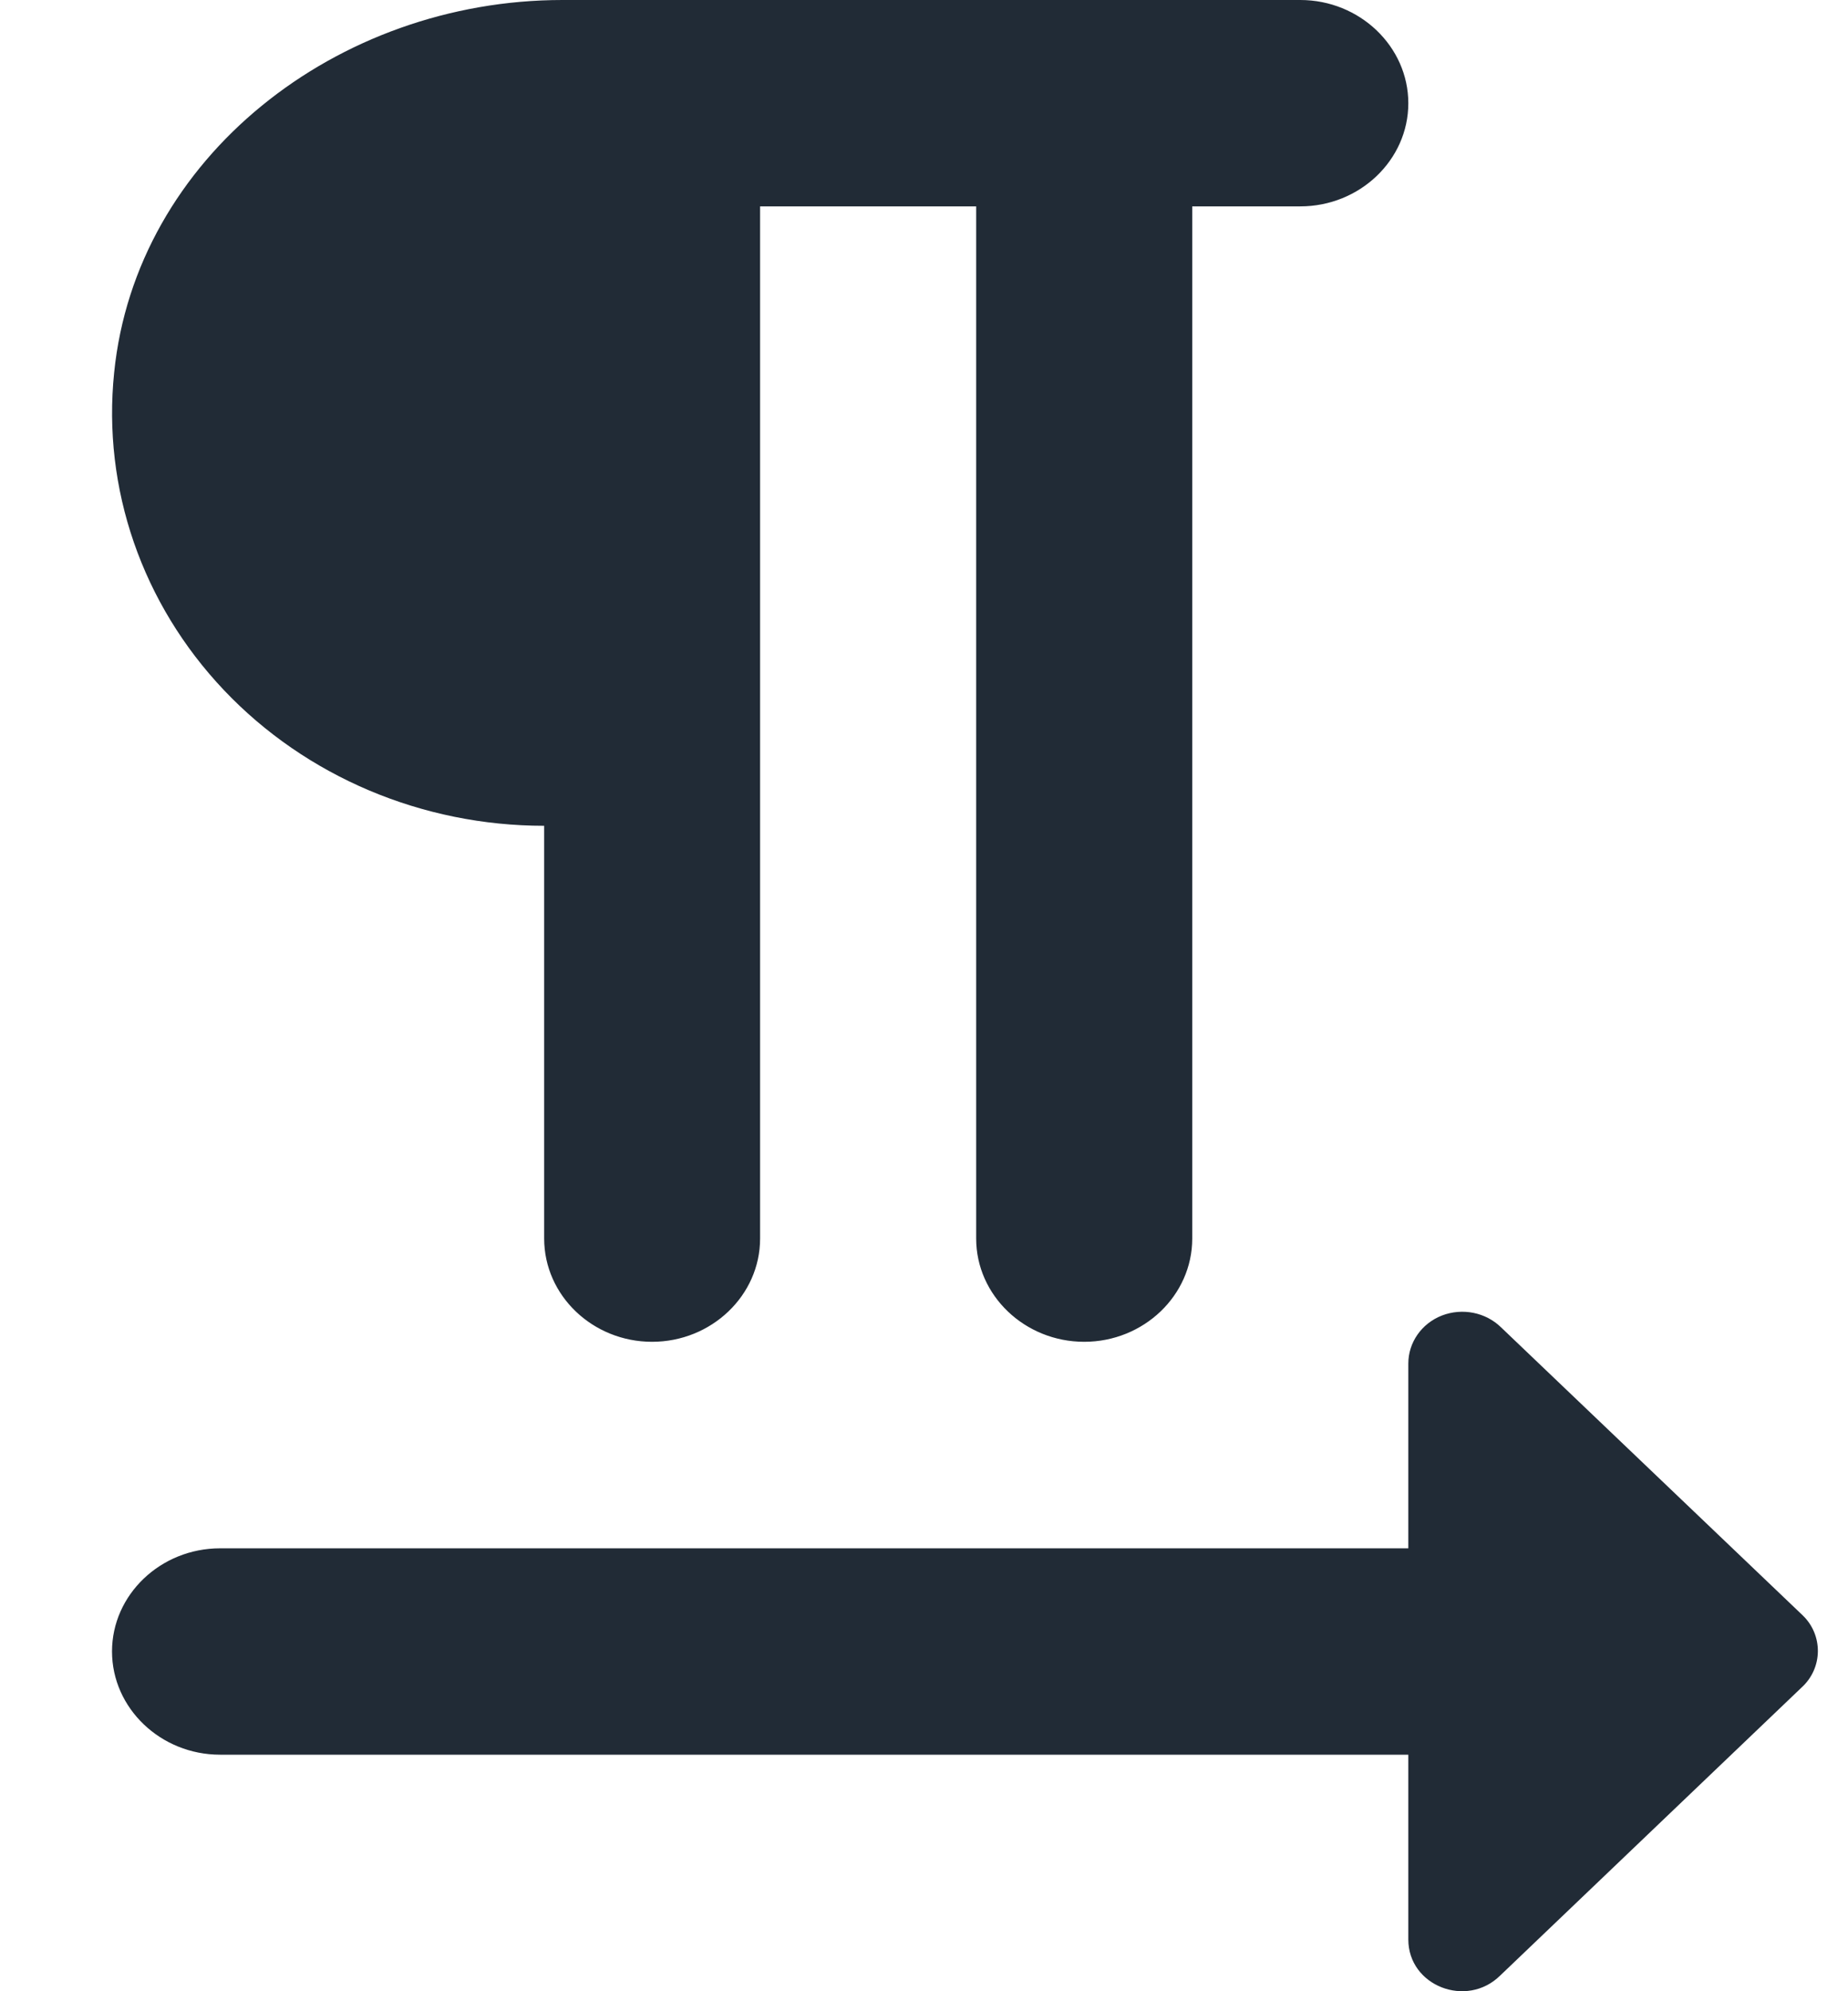 <svg width="13" height="14" viewBox="0 0 13 14" fill="none" xmlns="http://www.w3.org/2000/svg">
<path fill-rule="evenodd" clip-rule="evenodd" d="M3.828 8.708V5.806C2.97 5.806 2.152 5.46 1.576 4.853C1 4.246 0.719 3.435 0.803 2.62C0.955 1.11 2.368 0 3.957 0H9.147C9.565 0 9.907 0.327 9.907 0.726C9.907 1.125 9.565 1.451 9.147 1.451H8.387V8.708C8.387 9.108 8.045 9.434 7.627 9.434C7.209 9.434 6.867 9.108 6.867 8.708V1.451H5.347V8.708C5.347 9.108 5.005 9.434 4.587 9.434C4.169 9.434 3.828 9.108 3.828 8.708ZM10.56 9.333L12.681 11.357C12.825 11.495 12.825 11.727 12.673 11.865L10.553 13.89C10.317 14.122 9.907 13.963 9.907 13.636V12.337H1.548C1.13 12.337 0.788 12.01 0.788 11.611C0.788 11.212 1.13 10.886 1.548 10.886H9.907V9.587C9.907 9.439 10 9.305 10.144 9.249C10.288 9.194 10.452 9.227 10.56 9.333Z" fill="#212B36"/>
</svg>
